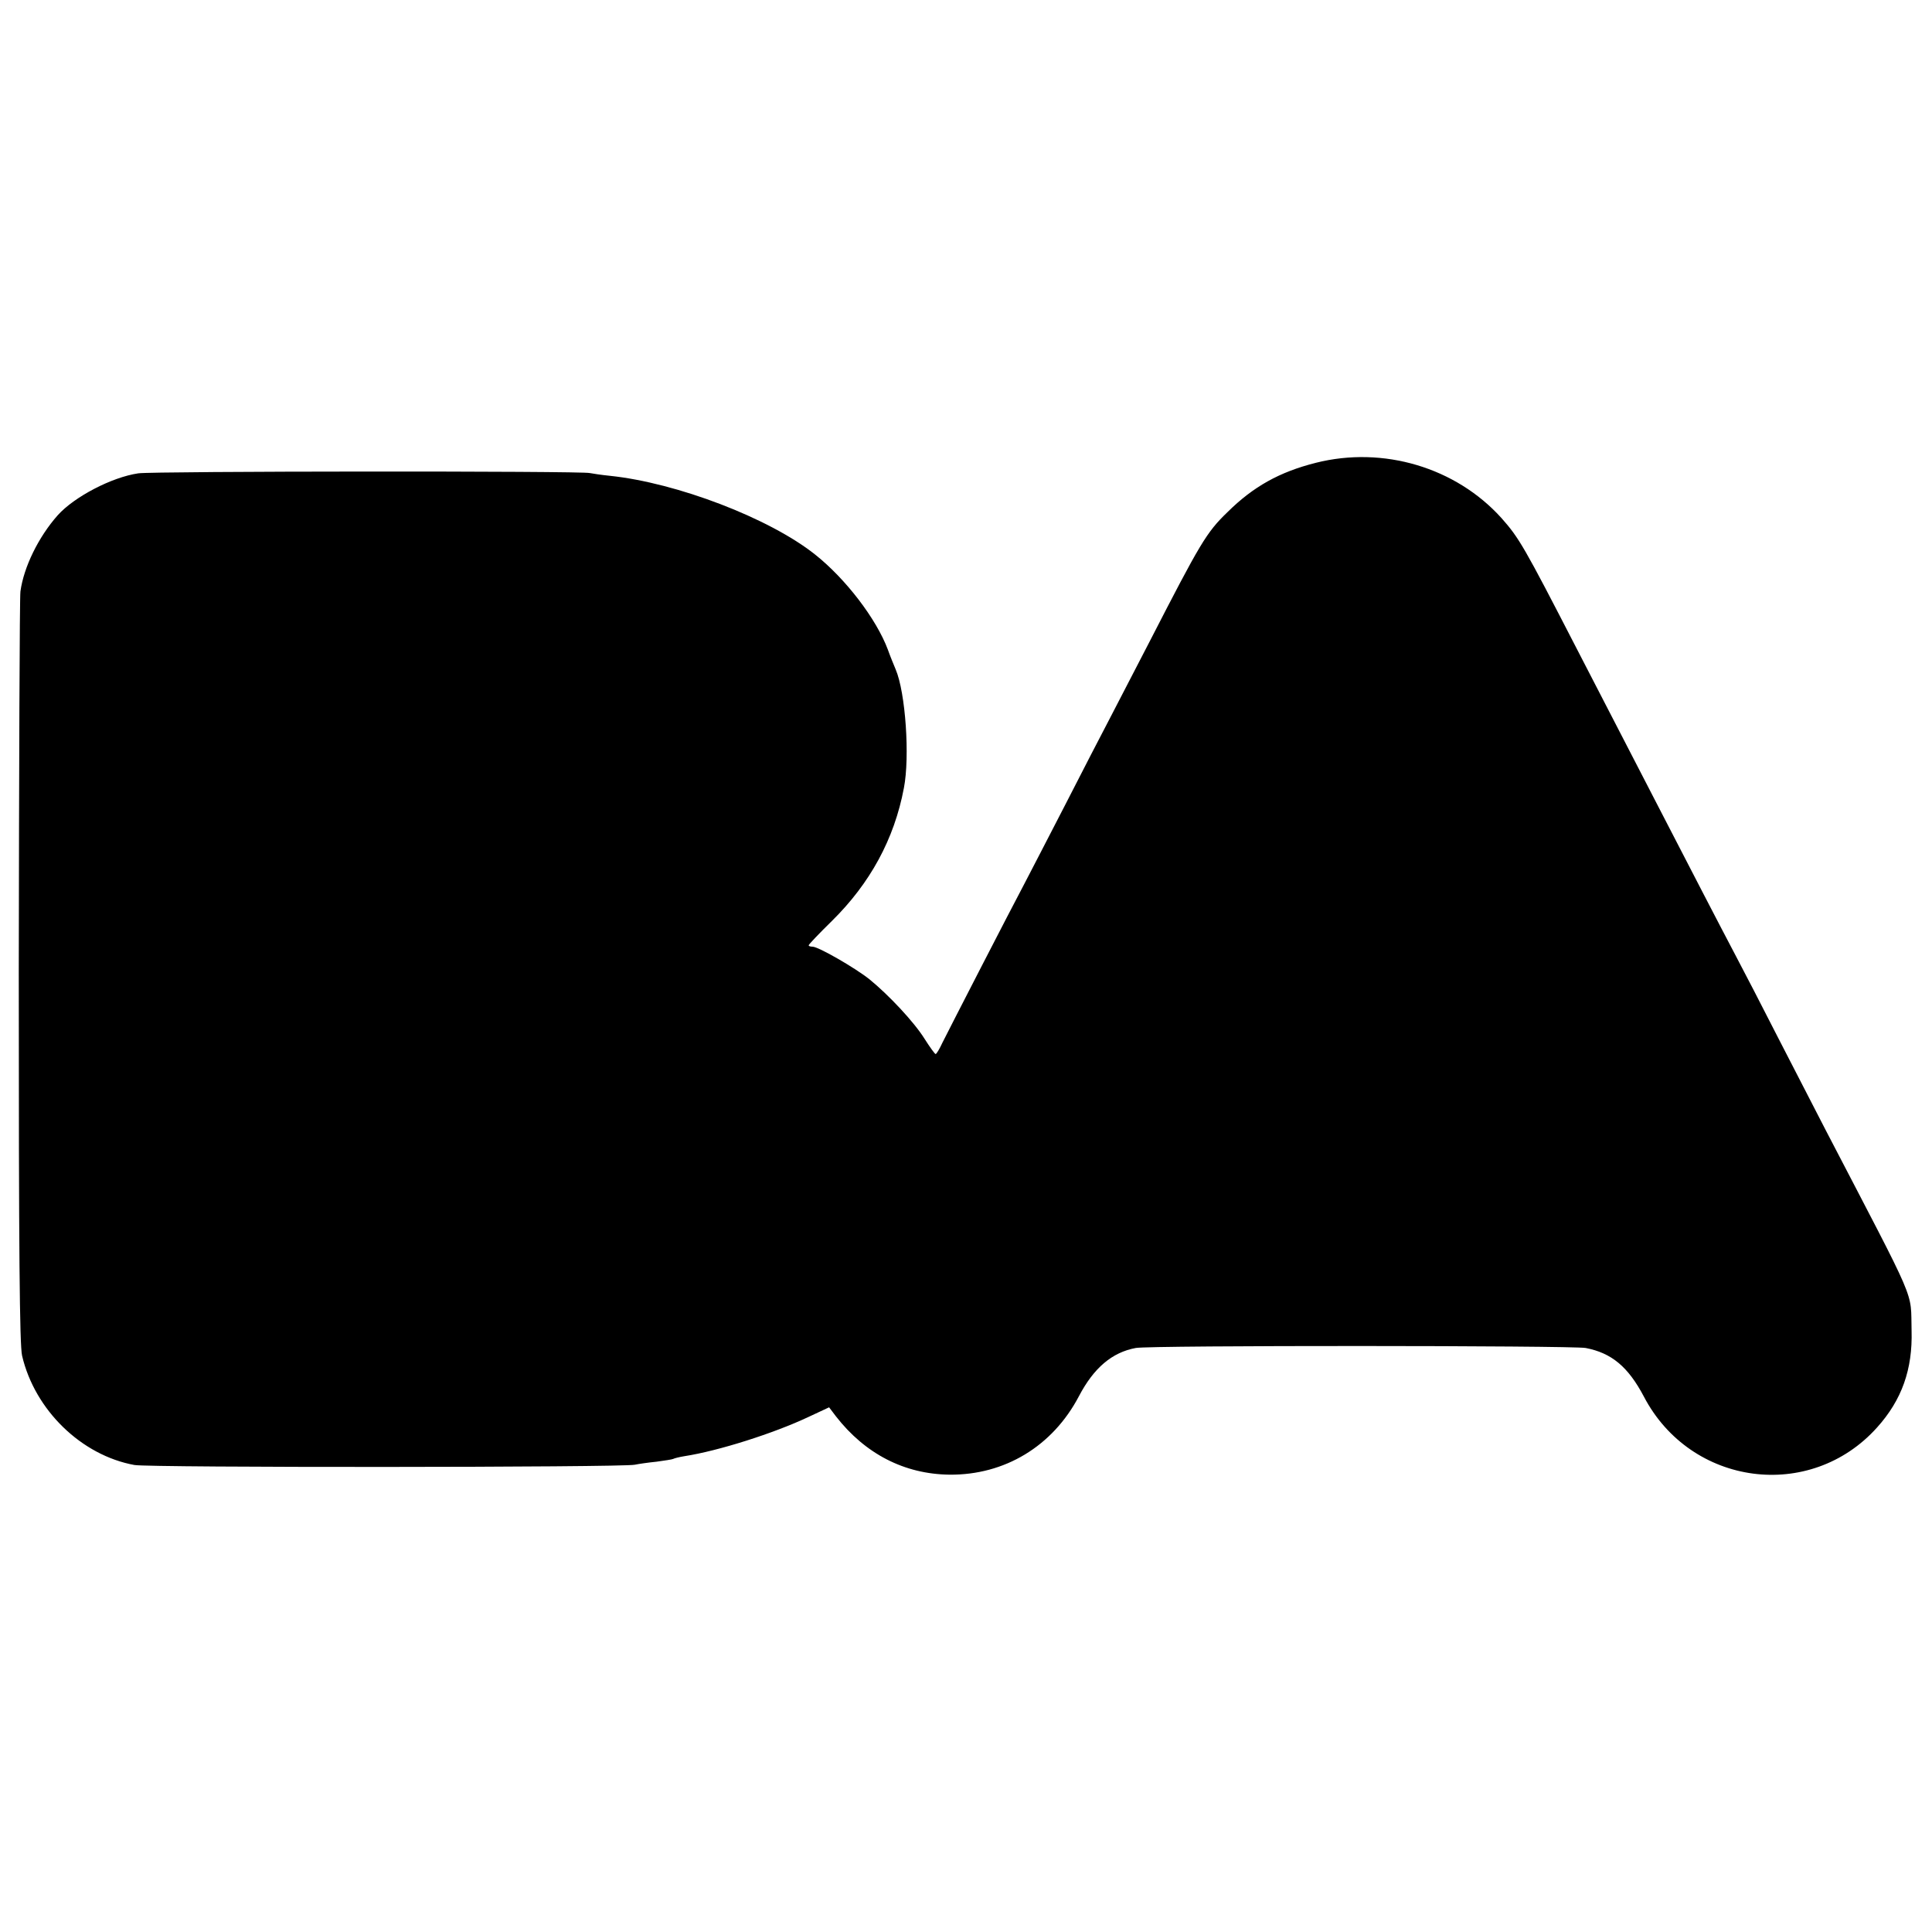 <?xml version="1.0" standalone="no"?>
<!DOCTYPE svg PUBLIC "-//W3C//DTD SVG 20010904//EN"
 "http://www.w3.org/TR/2001/REC-SVG-20010904/DTD/svg10.dtd">
<svg version="1.0" xmlns="http://www.w3.org/2000/svg"
 width="700pt" height="700pt" viewBox="0 0 700 700"
 preserveAspectRatio="xMidYMid meet">
<g transform="translate(0,700) scale(0.1,-0.1)"
fill="#000000" stroke="none">
<path d="M4767 5323 c-131 -33 -226 -86 -319 -178 -77 -74 -99 -112 -283 -470
-54 -104 -119 -230 -145 -280 -26 -49 -98 -189 -160 -310 -62 -121 -130 -251
-150 -290 -49 -92 -268 -518 -295 -572 -11 -24 -22 -42 -25 -42 -3 0 -21 25
-40 55 -38 61 -130 159 -200 216 -53 42 -185 118 -206 118 -8 0 -14 2 -14 5 0
3 38 43 84 88 138 136 226 296 261 482 22 113 6 346 -30 430 -7 17 -20 48 -28
71 -42 112 -153 257 -264 345 -166 132 -502 260 -743 285 -30 3 -63 8 -73 10
-26 8 -1584 7 -1636 -1 -96 -14 -232 -85 -292 -152 -70 -79 -123 -188 -135
-276 -3 -23 -5 -644 -6 -1379 0 -1018 3 -1350 12 -1390 46 -197 215 -361 407
-396 55 -10 1768 -9 1813 1 14 3 49 8 79 11 29 4 56 8 60 10 3 2 22 7 41 10
123 19 324 83 449 142 l75 35 25 -33 c106 -136 248 -209 411 -211 200 -2 374
103 469 284 54 103 120 159 206 175 53 10 1578 9 1630 0 94 -18 154 -68 211
-176 170 -325 603 -382 845 -112 90 100 129 211 125 351 -4 150 26 78 -311
726 -34 66 -111 215 -170 330 -59 116 -129 251 -155 300 -68 129 -163 313
-270 520 -51 99 -121 234 -155 300 -34 66 -104 201 -155 300 -187 363 -206
396 -270 468 -165 183 -428 262 -673 200z"/>
</g>
</svg>
